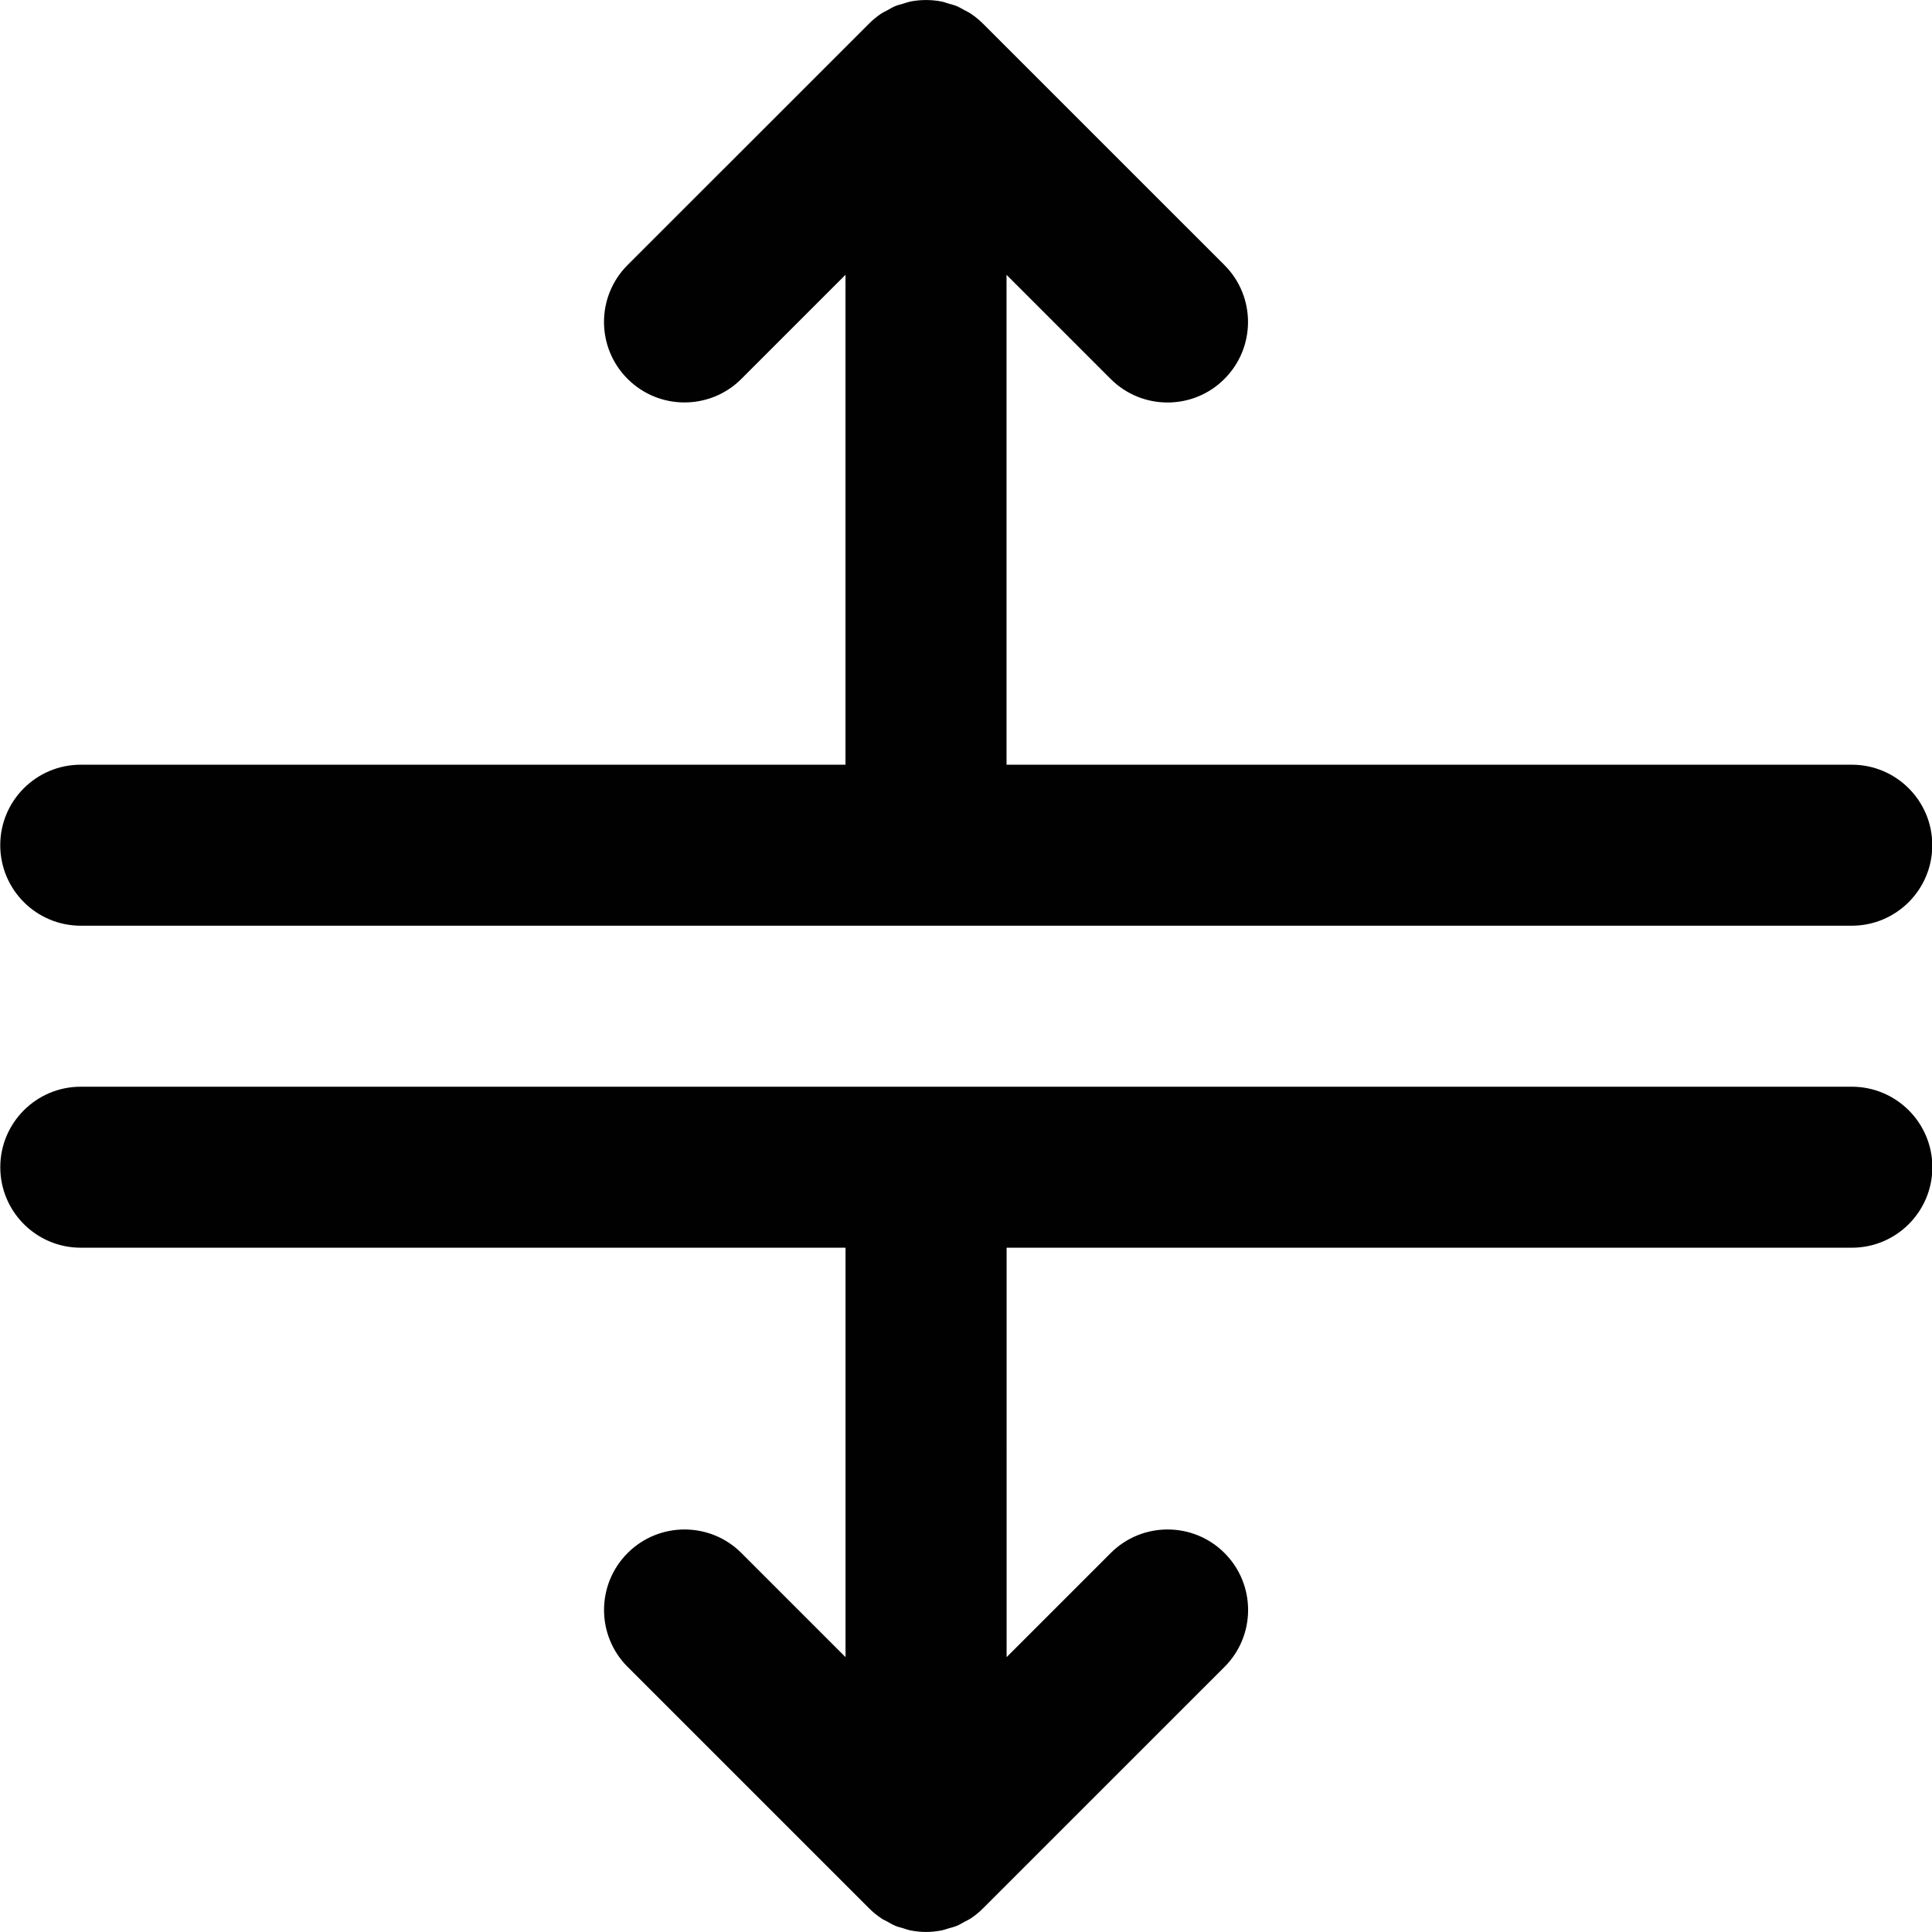 <?xml version="1.0" encoding="utf-8"?>
<!-- Generator: Adobe Illustrator 17.0.0, SVG Export Plug-In . SVG Version: 6.00 Build 0)  -->
<!DOCTYPE svg PUBLIC "-//W3C//DTD SVG 1.1//EN" "http://www.w3.org/Graphics/SVG/1.1/DTD/svg11.dtd">
<svg version="1.1" xmlns="http://www.w3.org/2000/svg" xmlns:xlink="http://www.w3.org/1999/xlink" x="0px" y="0px" width="48px"
	 height="48px" viewBox="0 0 48 48" enable-background="new 0 0 48 48" xml:space="preserve">
<g id="Layer_3">
	<g>
		<path fill="#010101" d="M46.007,26.999h-44c-1.105,0-2,0.896-2,2s0.895,2,2,2h19v10.172l-2.586-2.586
			c-0.78-0.781-2.048-0.781-2.828,0c-0.781,0.781-0.781,2.047,0,2.828l5.999,5.998c0.093,0.093,0.196,0.177,0.306,0.251
			c0.049,0.033,0.103,0.056,0.155,0.084c0.063,0.035,0.123,0.072,0.189,0.1c0.066,0.027,0.135,0.043,0.203,0.063
			c0.057,0.017,0.112,0.039,0.171,0.05c0.129,0.026,0.26,0.04,0.392,0.04s0.262-0.014,0.392-0.04
			c0.059-0.012,0.114-0.034,0.171-0.05c0.068-0.02,0.137-0.036,0.203-0.063c0.066-0.028,0.127-0.065,0.189-0.1
			c0.052-0.028,0.105-0.051,0.155-0.084c0.11-0.073,0.213-0.157,0.306-0.251l5.999-5.998c0.781-0.781,0.781-2.047,0-2.828
			c-0.78-0.781-2.048-0.781-2.828,0l-2.586,2.586V30.999h21c1.104,0,2-0.896,2-2S47.111,26.999,46.007,26.999z"/>
		<path fill="#010101" d="M2.007,22.999h44c1.104,0,2-0.895,2-2c0-1.105-0.896-2-2-2h-21V6.828l2.586,2.586
			c0.39,0.391,0.902,0.586,1.414,0.586c0.512,0,1.024-0.195,1.414-0.586c0.781-0.781,0.781-2.047,0-2.828l-5.999-5.998
			c-0.093-0.093-0.196-0.177-0.306-0.251c-0.05-0.034-0.105-0.057-0.158-0.086c-0.062-0.033-0.121-0.071-0.186-0.098
			c-0.067-0.028-0.137-0.044-0.206-0.064c-0.056-0.017-0.11-0.039-0.168-0.05c-0.259-0.051-0.525-0.051-0.784,0
			c-0.058,0.012-0.112,0.033-0.168,0.05c-0.069,0.02-0.138,0.036-0.205,0.063c-0.066,0.027-0.125,0.065-0.187,0.099
			c-0.052,0.029-0.107,0.052-0.157,0.085c-0.11,0.073-0.213,0.157-0.306,0.251l-5.999,5.998c-0.781,0.781-0.781,2.047,0,2.828
			c0.78,0.781,2.048,0.781,2.828,0l2.586-2.586v12.172h-19c-1.105,0-2,0.895-2,2C0.007,22.104,0.902,22.999,2.007,22.999z"/>
	</g>
</g>
<g id="nyt_x5F_exporter_x5F_info" display="none">
</g>
</svg>
